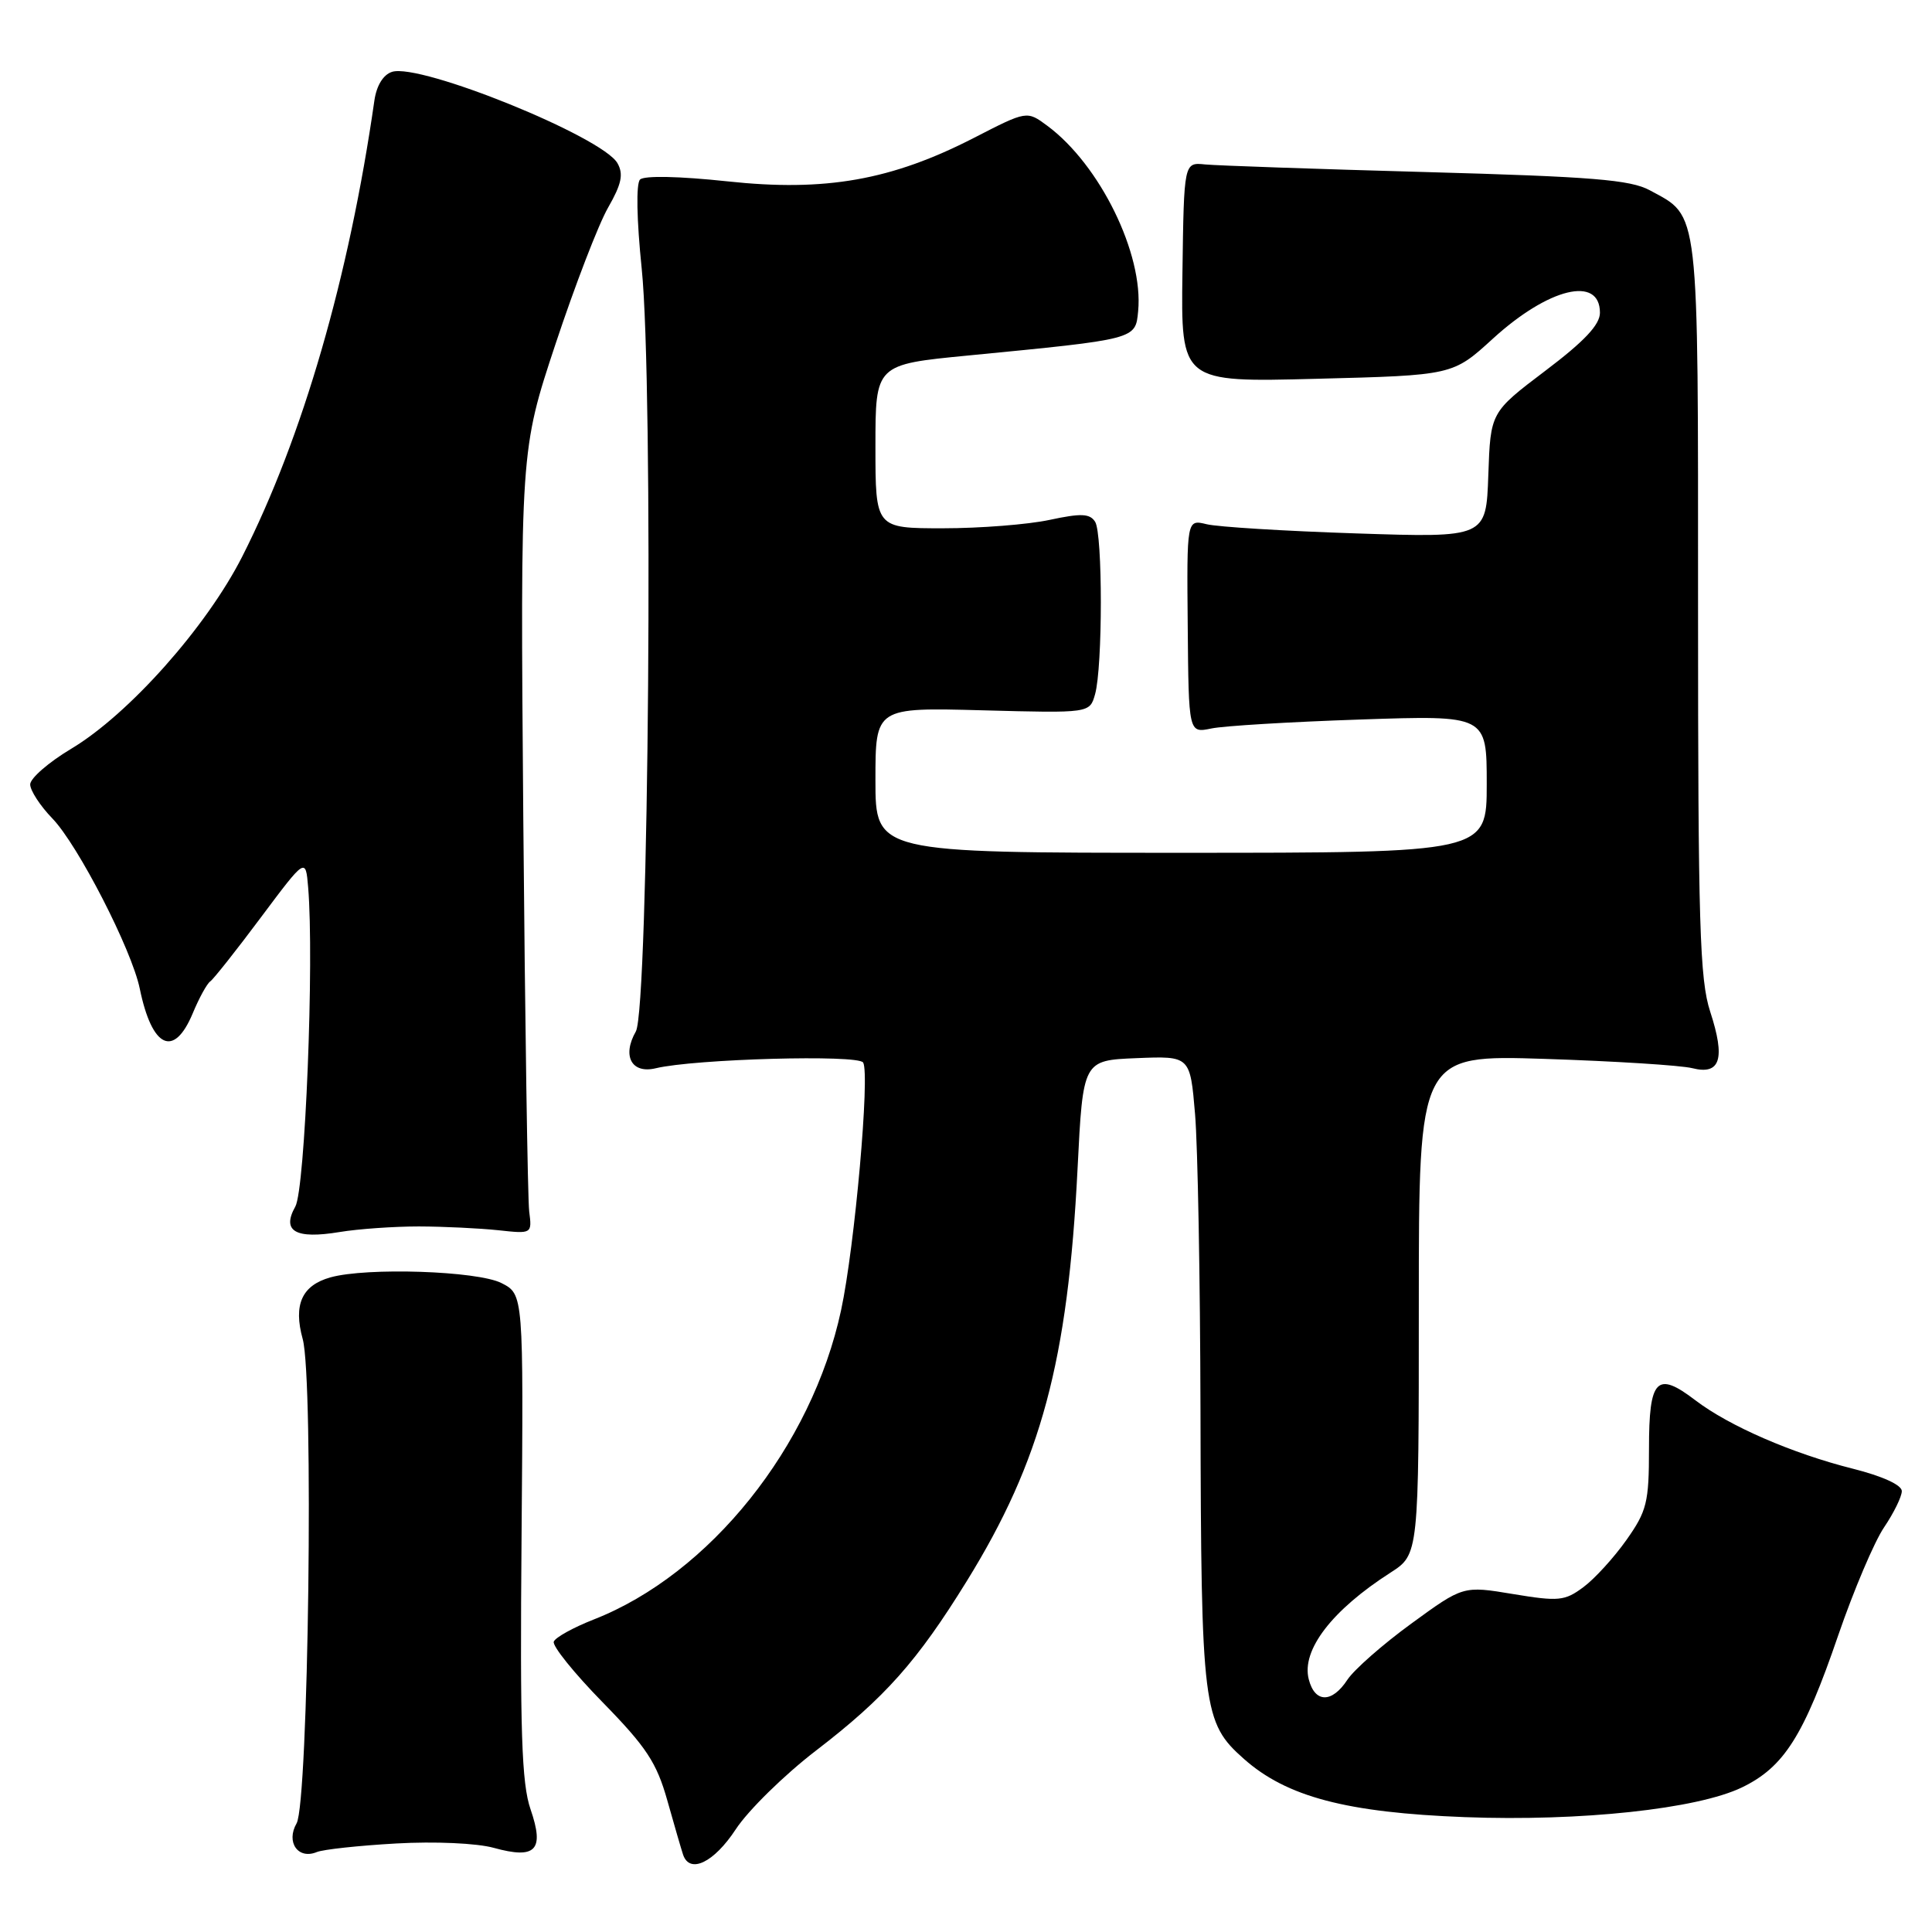 <?xml version="1.0" encoding="UTF-8" standalone="no"?>
<!DOCTYPE svg PUBLIC "-//W3C//DTD SVG 1.1//EN" "http://www.w3.org/Graphics/SVG/1.1/DTD/svg11.dtd" >
<svg xmlns="http://www.w3.org/2000/svg" xmlns:xlink="http://www.w3.org/1999/xlink" version="1.1" viewBox="0 0 256 256">
 <g >
 <path fill="currentColor"
d=" M 97.50 242.38 C 99.15 239.87 103.94 235.17 108.14 231.95 C 117.28 224.93 121.53 220.14 128.10 209.51 C 137.96 193.56 141.50 180.36 142.78 154.89 C 143.50 140.50 143.50 140.50 150.60 140.21 C 157.70 139.92 157.70 139.92 158.35 147.61 C 158.71 151.84 159.03 169.52 159.07 186.90 C 159.16 226.47 159.38 228.24 164.82 233.06 C 170.49 238.09 178.40 240.18 194.11 240.78 C 209.44 241.36 224.90 239.70 230.82 236.84 C 236.39 234.15 239.01 230.02 243.58 216.67 C 245.63 210.71 248.36 204.28 249.65 202.38 C 250.94 200.47 252.00 198.31 252.00 197.58 C 252.00 196.77 249.44 195.60 245.51 194.61 C 237.51 192.60 229.12 188.96 224.64 185.54 C 219.52 181.63 218.50 182.69 218.50 191.93 C 218.50 199.10 218.22 200.22 215.50 204.07 C 213.85 206.40 211.29 209.21 209.80 210.31 C 207.34 212.14 206.53 212.22 200.49 211.22 C 193.88 210.12 193.88 210.12 187.00 215.14 C 183.22 217.89 179.42 221.24 178.54 222.57 C 176.49 225.71 174.21 225.67 173.41 222.49 C 172.44 218.63 176.50 213.35 184.25 208.38 C 188.00 205.97 188.00 205.97 188.00 172.87 C 188.00 139.77 188.00 139.77 204.75 140.31 C 213.96 140.61 222.73 141.16 224.24 141.54 C 227.96 142.48 228.65 140.30 226.61 134.05 C 225.22 129.79 225.00 122.51 225.00 80.53 C 225.00 26.84 225.23 28.81 218.60 25.21 C 216.03 23.82 210.97 23.41 189.00 22.80 C 174.43 22.40 161.24 21.94 159.69 21.79 C 156.88 21.50 156.88 21.50 156.68 36.08 C 156.48 50.66 156.48 50.66 174.49 50.19 C 192.50 49.73 192.50 49.73 197.82 44.87 C 205.21 38.13 212.00 36.49 212.00 41.44 C 212.00 43.03 209.94 45.22 204.75 49.14 C 197.50 54.63 197.50 54.63 197.21 62.94 C 196.92 71.25 196.92 71.25 179.71 70.68 C 170.24 70.37 161.32 69.82 159.88 69.46 C 157.25 68.82 157.25 68.82 157.38 82.98 C 157.50 97.15 157.50 97.15 160.50 96.53 C 162.15 96.18 171.04 95.65 180.25 95.34 C 197.00 94.77 197.00 94.77 197.00 103.88 C 197.00 113.00 197.00 113.00 156.50 113.00 C 116.00 113.00 116.00 113.00 116.00 103.37 C 116.00 93.74 116.00 93.74 130.20 94.12 C 144.39 94.50 144.39 94.50 145.10 92.00 C 146.12 88.38 146.12 70.74 145.11 69.14 C 144.41 68.04 143.26 67.99 139.07 68.89 C 136.23 69.50 129.87 70.00 124.95 70.00 C 116.00 70.00 116.00 70.00 116.00 59.15 C 116.00 48.30 116.00 48.30 128.25 47.11 C 150.65 44.93 150.45 44.99 150.81 41.23 C 151.54 33.65 145.75 21.84 138.78 16.67 C 136.07 14.66 136.07 14.66 129.09 18.25 C 118.14 23.88 109.37 25.43 96.39 24.03 C 90.02 23.35 85.35 23.25 84.81 23.79 C 84.27 24.33 84.36 29.09 85.03 35.60 C 86.61 50.92 85.97 133.67 84.25 136.68 C 82.40 139.92 83.69 142.32 86.89 141.55 C 92.06 140.31 113.70 139.71 114.37 140.79 C 115.29 142.29 113.26 165.19 111.45 173.60 C 107.57 191.68 94.04 208.59 78.65 214.60 C 75.98 215.65 73.60 216.96 73.38 217.52 C 73.15 218.07 76.07 221.70 79.86 225.57 C 85.65 231.49 87.01 233.56 88.42 238.56 C 89.34 241.83 90.28 245.06 90.51 245.75 C 91.39 248.35 94.60 246.81 97.50 242.38 Z  M 52.50 244.27 C 57.63 243.98 63.19 244.23 65.43 244.85 C 71.00 246.39 72.17 245.17 70.30 239.74 C 69.12 236.32 68.89 229.43 69.11 203.51 C 69.37 171.50 69.37 171.50 66.44 170.01 C 63.26 168.40 48.60 167.91 43.78 169.26 C 40.00 170.32 38.85 172.87 40.11 177.43 C 41.59 182.79 40.88 238.84 39.30 241.60 C 37.86 244.10 39.50 246.43 41.97 245.41 C 42.81 245.06 47.55 244.55 52.50 244.27 Z  M 55.50 162.51 C 58.80 162.52 63.52 162.75 66.00 163.01 C 70.50 163.50 70.50 163.50 70.12 160.50 C 69.92 158.85 69.57 135.49 69.34 108.58 C 68.94 59.67 68.94 59.67 73.61 45.58 C 76.18 37.84 79.31 29.70 80.58 27.50 C 82.36 24.39 82.64 23.08 81.82 21.63 C 79.85 18.13 55.68 8.33 51.95 9.52 C 50.78 9.89 49.90 11.33 49.61 13.31 C 46.25 36.73 40.11 57.94 32.10 73.74 C 27.36 83.08 17.07 94.65 9.43 99.22 C 6.45 101.00 4.00 103.13 4.00 103.94 C 4.00 104.74 5.32 106.78 6.94 108.45 C 10.33 111.96 17.46 125.84 18.52 131.00 C 20.14 138.88 23.04 140.24 25.53 134.29 C 26.38 132.24 27.43 130.33 27.86 130.04 C 28.29 129.74 31.31 125.93 34.57 121.56 C 40.50 113.63 40.50 113.63 40.83 117.56 C 41.65 127.25 40.43 157.57 39.13 159.88 C 37.29 163.15 39.15 164.22 45.00 163.25 C 47.48 162.84 52.20 162.51 55.50 162.51 Z "/>
</g>
</svg>